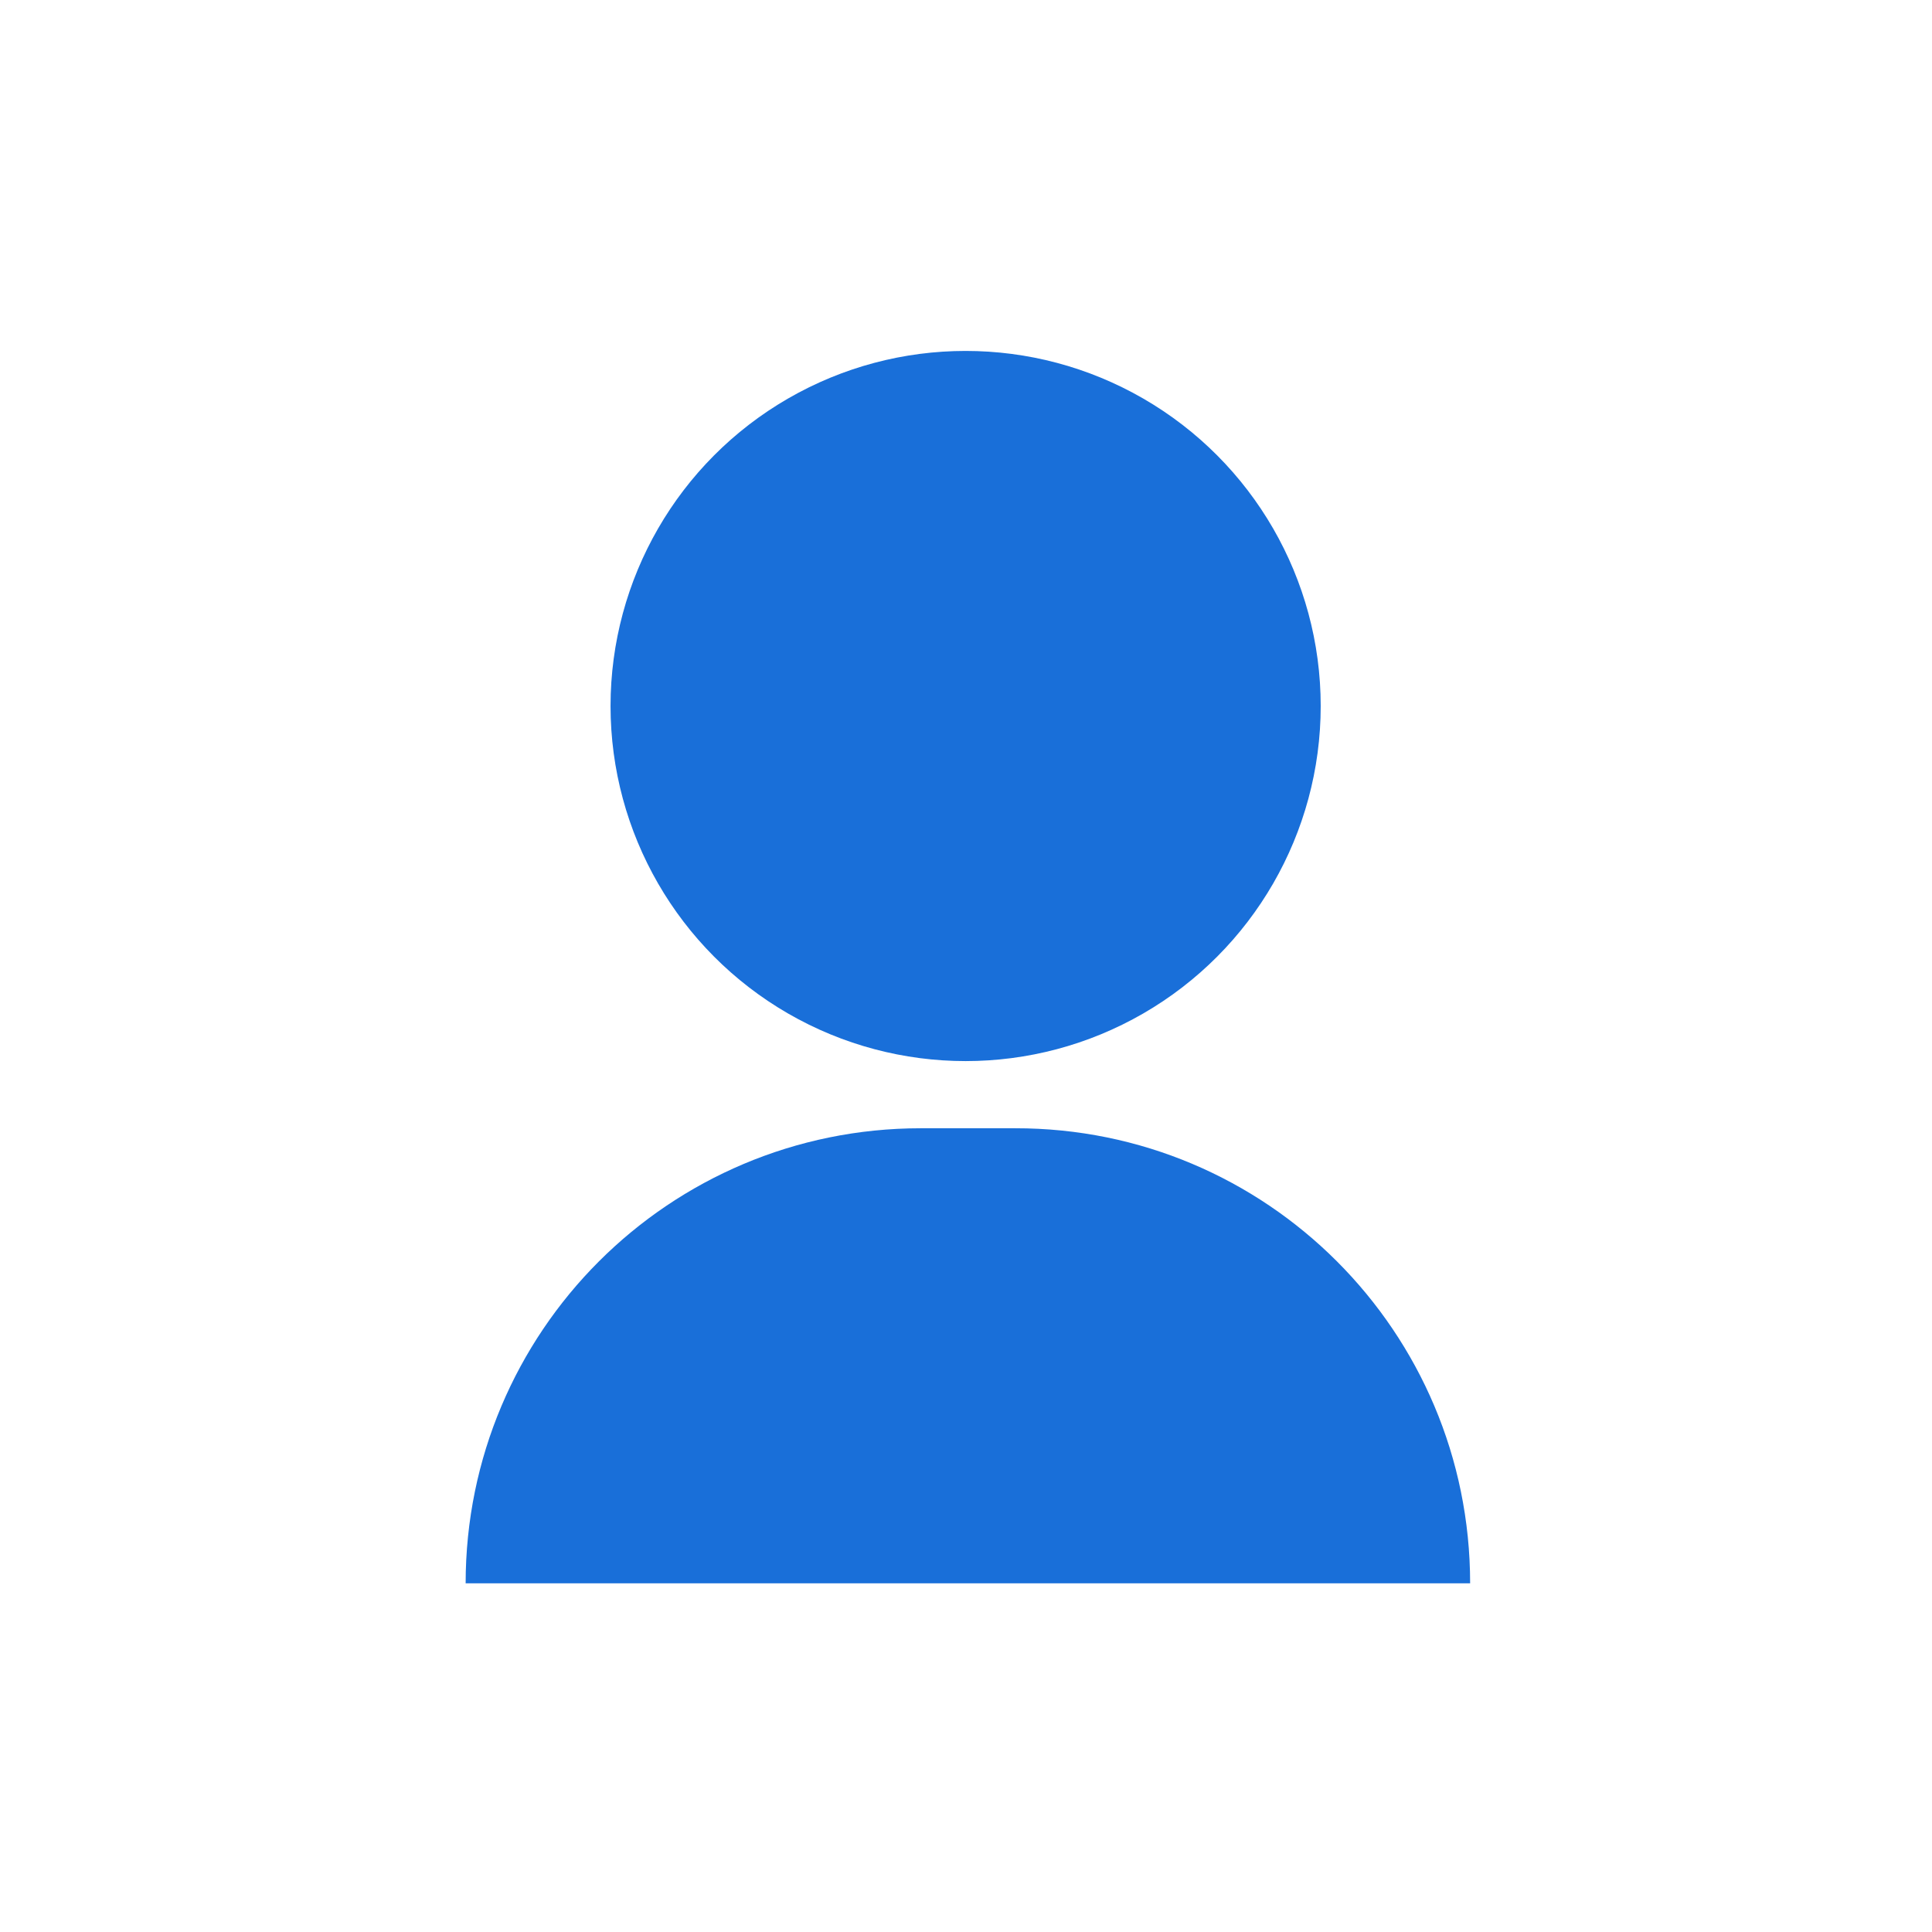 <?xml version="1.0" encoding="utf-8"?>
<!-- Generator: Adobe Illustrator 19.0.0, SVG Export Plug-In . SVG Version: 6.00 Build 0)  -->
<svg version="1.1" id="Layer_1" xmlns="http://www.w3.org/2000/svg" xmlns:xlink="http://www.w3.org/1999/xlink" x="0px" y="0px"
	 viewBox="0 0 512 512" style="enable-background:new 0 0 512 512;" xml:space="preserve">
<style type="text/css">
	.st0{fill:#196FD9;}
</style>
<g id="XMLID_76_">
	<circle id="XMLID_75_" class="st0" cx="255.9" cy="187.1" r="94.1"/>
	<path id="XMLID_74_" class="st0" d="M389.6,419.6H123.4c0-33.3,13.5-63.5,35.3-85.3c21.8-21.8,52-35.3,85.3-35.3H269
		C335.6,298.9,389.6,352.9,389.6,419.6z"/>
</g>
</svg>

